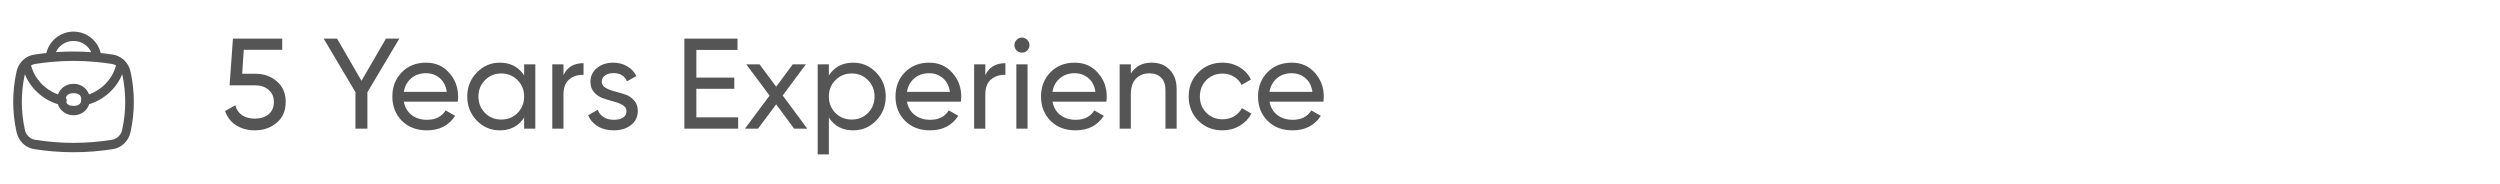 <svg width="272" height="20" viewBox="0 0 272 20" fill="none" xmlns="http://www.w3.org/2000/svg">
<g clip-path="url(#clip0_251_5843)">
<path d="M8 3.438C6.588 3.438 5.371 4.414 5.043 5.77C4.59 5.819 4.137 5.876 3.685 5.948C2.784 6.092 2.018 6.801 1.801 7.783V7.784C1.316 9.979 1.316 12.187 1.801 14.382C2.018 15.364 2.783 16.074 3.684 16.218C6.56 16.677 9.439 16.677 12.315 16.218C13.216 16.074 13.982 15.365 14.199 14.383V14.382C14.684 12.187 14.684 9.979 14.199 7.784C14.092 7.297 13.849 6.878 13.523 6.56C13.477 6.498 13.418 6.449 13.351 6.416C13.05 6.175 12.697 6.009 12.316 5.948C11.863 5.876 11.41 5.819 10.957 5.77C10.629 4.414 9.412 3.438 8 3.438ZM8 4.457C8.877 4.457 9.6 4.97 9.923 5.675C9.282 5.63 8.641 5.604 8 5.604C7.359 5.604 6.717 5.63 6.076 5.675C6.4 4.97 7.122 4.457 8 4.457ZM8 6.623C8.823 6.623 9.647 6.667 10.471 6.745C10.506 6.753 10.541 6.756 10.577 6.755H10.578C11.112 6.808 11.646 6.872 12.179 6.958C12.338 6.983 12.486 7.04 12.623 7.118C12.241 8.558 11.139 9.738 9.688 10.268C9.456 9.629 8.842 9.117 8 9.117C7.157 9.117 6.542 9.631 6.311 10.272C4.859 9.742 3.76 8.557 3.379 7.117C3.515 7.039 3.663 6.983 3.821 6.958C4.357 6.872 4.892 6.808 5.427 6.755C5.462 6.756 5.496 6.752 5.53 6.745H5.532C6.354 6.667 7.177 6.623 8 6.623ZM13.296 8.07C13.737 10.099 13.735 12.115 13.287 14.144C13.164 14.702 12.718 15.122 12.178 15.208C9.392 15.654 6.607 15.654 3.82 15.208C3.281 15.122 2.836 14.702 2.713 14.144C2.265 12.115 2.263 10.1 2.703 8.071C3.341 9.636 4.665 10.839 6.296 11.339C6.514 12 7.137 12.539 8 12.539C8.865 12.539 9.488 11.998 9.705 11.335C11.334 10.834 12.659 9.633 13.296 8.07ZM8 10.136C8.631 10.136 8.816 10.441 8.844 10.745C8.811 10.839 8.805 10.941 8.825 11.039C8.756 11.295 8.541 11.52 8 11.52C7.544 11.52 7.319 11.36 7.217 11.158C7.252 11.075 7.266 10.985 7.257 10.895C7.249 10.805 7.219 10.719 7.17 10.646C7.231 10.378 7.438 10.136 8 10.136Z" fill="#555555"/>
</g>
<path d="M27.78 8.022C28.704 8.022 29.483 8.297 30.118 8.848C30.762 9.389 31.084 10.141 31.084 11.102C31.084 12.054 30.757 12.805 30.104 13.356C29.451 13.907 28.657 14.182 27.724 14.182C26.977 14.182 26.31 14.005 25.722 13.65C25.134 13.286 24.723 12.763 24.49 12.082L25.596 11.452C25.727 11.928 25.979 12.292 26.352 12.544C26.725 12.787 27.183 12.908 27.724 12.908C28.34 12.908 28.839 12.749 29.222 12.432C29.605 12.115 29.796 11.671 29.796 11.102C29.796 10.533 29.605 10.089 29.222 9.772C28.839 9.445 28.349 9.282 27.752 9.282H24.98L25.344 4.2H30.706V5.418H26.52L26.352 8.022H27.78ZM43.446 4.2L39.974 10.038V14H38.672V10.024L35.214 4.2H36.67L39.33 8.792L41.99 4.2H43.446ZM43.934 11.06C44.056 11.685 44.34 12.171 44.788 12.516C45.246 12.861 45.806 13.034 46.468 13.034C47.392 13.034 48.064 12.693 48.484 12.012L49.52 12.6C48.839 13.655 47.812 14.182 46.44 14.182C45.33 14.182 44.424 13.837 43.724 13.146C43.034 12.446 42.688 11.564 42.688 10.5C42.688 9.445 43.029 8.568 43.71 7.868C44.392 7.168 45.274 6.818 46.356 6.818C47.383 6.818 48.218 7.182 48.862 7.91C49.516 8.629 49.842 9.497 49.842 10.514C49.842 10.691 49.828 10.873 49.8 11.06H43.934ZM46.356 7.966C45.703 7.966 45.162 8.153 44.732 8.526C44.303 8.89 44.037 9.38 43.934 9.996H48.61C48.508 9.333 48.246 8.829 47.826 8.484C47.406 8.139 46.916 7.966 46.356 7.966ZM57.025 7H58.243V14H57.025V12.796C56.418 13.72 55.536 14.182 54.379 14.182C53.399 14.182 52.563 13.827 51.873 13.118C51.182 12.399 50.837 11.527 50.837 10.5C50.837 9.473 51.182 8.605 51.873 7.896C52.563 7.177 53.399 6.818 54.379 6.818C55.536 6.818 56.418 7.28 57.025 8.204V7ZM54.533 13.006C55.242 13.006 55.835 12.768 56.311 12.292C56.787 11.807 57.025 11.209 57.025 10.5C57.025 9.791 56.787 9.198 56.311 8.722C55.835 8.237 55.242 7.994 54.533 7.994C53.833 7.994 53.245 8.237 52.769 8.722C52.293 9.198 52.055 9.791 52.055 10.5C52.055 11.209 52.293 11.807 52.769 12.292C53.245 12.768 53.833 13.006 54.533 13.006ZM61.306 8.176C61.707 7.308 62.435 6.874 63.49 6.874V8.148C62.893 8.12 62.379 8.279 61.95 8.624C61.521 8.969 61.306 9.525 61.306 10.29V14H60.088V7H61.306V8.176ZM65.472 8.89C65.472 9.161 65.607 9.38 65.878 9.548C66.149 9.707 66.475 9.837 66.858 9.94C67.241 10.033 67.623 10.145 68.006 10.276C68.389 10.397 68.715 10.612 68.986 10.92C69.257 11.219 69.392 11.606 69.392 12.082C69.392 12.717 69.145 13.225 68.65 13.608C68.165 13.991 67.539 14.182 66.774 14.182C66.093 14.182 65.509 14.033 65.024 13.734C64.539 13.435 64.193 13.039 63.988 12.544L65.038 11.942C65.15 12.278 65.36 12.544 65.668 12.74C65.976 12.936 66.345 13.034 66.774 13.034C67.175 13.034 67.507 12.959 67.768 12.81C68.029 12.651 68.16 12.409 68.16 12.082C68.16 11.811 68.025 11.597 67.754 11.438C67.483 11.27 67.157 11.139 66.774 11.046C66.391 10.943 66.009 10.827 65.626 10.696C65.243 10.565 64.917 10.351 64.646 10.052C64.375 9.753 64.24 9.371 64.24 8.904C64.24 8.297 64.473 7.798 64.94 7.406C65.416 7.014 66.009 6.818 66.718 6.818C67.287 6.818 67.791 6.949 68.23 7.21C68.678 7.462 69.014 7.817 69.238 8.274L68.216 8.848C67.964 8.251 67.465 7.952 66.718 7.952C66.373 7.952 66.079 8.036 65.836 8.204C65.593 8.363 65.472 8.591 65.472 8.89ZM75.762 12.768H80.312V14H74.46V4.2H80.242V5.432H75.762V8.442H79.892V9.66H75.762V12.768ZM87.834 14H86.406L84.446 11.354L82.472 14H81.044L83.732 10.402L81.198 7H82.64L84.446 9.436L86.252 7H87.68L85.16 10.388L87.834 14ZM92.827 6.818C93.807 6.818 94.642 7.177 95.333 7.896C96.024 8.605 96.369 9.473 96.369 10.5C96.369 11.527 96.024 12.399 95.333 13.118C94.642 13.827 93.807 14.182 92.827 14.182C91.67 14.182 90.788 13.72 90.181 12.796V16.8H88.963V7H90.181V8.204C90.788 7.28 91.67 6.818 92.827 6.818ZM92.673 13.006C93.373 13.006 93.961 12.768 94.437 12.292C94.913 11.807 95.151 11.209 95.151 10.5C95.151 9.791 94.913 9.198 94.437 8.722C93.961 8.237 93.373 7.994 92.673 7.994C91.964 7.994 91.371 8.237 90.895 8.722C90.419 9.198 90.181 9.791 90.181 10.5C90.181 11.209 90.419 11.807 90.895 12.292C91.371 12.768 91.964 13.006 92.673 13.006ZM98.676 11.06C98.798 11.685 99.082 12.171 99.53 12.516C99.988 12.861 100.548 13.034 101.21 13.034C102.134 13.034 102.806 12.693 103.226 12.012L104.262 12.6C103.581 13.655 102.554 14.182 101.182 14.182C100.072 14.182 99.166 13.837 98.466 13.146C97.776 12.446 97.43 11.564 97.43 10.5C97.43 9.445 97.771 8.568 98.452 7.868C99.134 7.168 100.016 6.818 101.098 6.818C102.125 6.818 102.96 7.182 103.604 7.91C104.258 8.629 104.584 9.497 104.584 10.514C104.584 10.691 104.57 10.873 104.542 11.06H98.676ZM101.098 7.966C100.445 7.966 99.904 8.153 99.474 8.526C99.045 8.89 98.779 9.38 98.676 9.996H103.352C103.25 9.333 102.988 8.829 102.568 8.484C102.148 8.139 101.658 7.966 101.098 7.966ZM107.203 8.176C107.604 7.308 108.332 6.874 109.387 6.874V8.148C108.789 8.12 108.276 8.279 107.847 8.624C107.417 8.969 107.203 9.525 107.203 10.29V14H105.985V7H107.203V8.176ZM111.194 5.726C110.961 5.726 110.765 5.647 110.606 5.488C110.448 5.329 110.368 5.138 110.368 4.914C110.368 4.69 110.448 4.499 110.606 4.34C110.765 4.172 110.961 4.088 111.194 4.088C111.418 4.088 111.61 4.172 111.768 4.34C111.927 4.499 112.006 4.69 112.006 4.914C112.006 5.138 111.927 5.329 111.768 5.488C111.61 5.647 111.418 5.726 111.194 5.726ZM110.578 14V7H111.796V14H110.578ZM114.508 11.06C114.63 11.685 114.914 12.171 115.362 12.516C115.82 12.861 116.38 13.034 117.042 13.034C117.966 13.034 118.638 12.693 119.058 12.012L120.094 12.6C119.413 13.655 118.386 14.182 117.014 14.182C115.904 14.182 114.998 13.837 114.298 13.146C113.608 12.446 113.262 11.564 113.262 10.5C113.262 9.445 113.603 8.568 114.284 7.868C114.966 7.168 115.848 6.818 116.93 6.818C117.957 6.818 118.792 7.182 119.436 7.91C120.09 8.629 120.416 9.497 120.416 10.514C120.416 10.691 120.402 10.873 120.374 11.06H114.508ZM116.93 7.966C116.277 7.966 115.736 8.153 115.306 8.526C114.877 8.89 114.611 9.38 114.508 9.996H119.184C119.082 9.333 118.82 8.829 118.4 8.484C117.98 8.139 117.49 7.966 116.93 7.966ZM125.303 6.818C126.124 6.818 126.782 7.079 127.277 7.602C127.771 8.115 128.019 8.815 128.019 9.702V14H126.801V9.772C126.801 9.203 126.647 8.764 126.339 8.456C126.031 8.139 125.606 7.98 125.065 7.98C124.458 7.98 123.968 8.171 123.595 8.554C123.221 8.927 123.035 9.506 123.035 10.29V14H121.817V7H123.035V8.008C123.529 7.215 124.285 6.818 125.303 6.818ZM133.009 14.182C131.954 14.182 131.077 13.832 130.377 13.132C129.677 12.423 129.327 11.545 129.327 10.5C129.327 9.455 129.677 8.582 130.377 7.882C131.077 7.173 131.954 6.818 133.009 6.818C133.7 6.818 134.32 6.986 134.871 7.322C135.422 7.649 135.832 8.092 136.103 8.652L135.081 9.24C134.904 8.867 134.628 8.568 134.255 8.344C133.891 8.12 133.476 8.008 133.009 8.008C132.309 8.008 131.721 8.246 131.245 8.722C130.778 9.198 130.545 9.791 130.545 10.5C130.545 11.2 130.778 11.788 131.245 12.264C131.721 12.74 132.309 12.978 133.009 12.978C133.476 12.978 133.896 12.871 134.269 12.656C134.642 12.432 134.927 12.133 135.123 11.76L136.159 12.362C135.86 12.913 135.431 13.356 134.871 13.692C134.311 14.019 133.69 14.182 133.009 14.182ZM138.12 11.06C138.241 11.685 138.526 12.171 138.974 12.516C139.431 12.861 139.991 13.034 140.654 13.034C141.578 13.034 142.25 12.693 142.67 12.012L143.706 12.6C143.024 13.655 141.998 14.182 140.626 14.182C139.515 14.182 138.61 13.837 137.91 13.146C137.219 12.446 136.874 11.564 136.874 10.5C136.874 9.445 137.214 8.568 137.896 7.868C138.577 7.168 139.459 6.818 140.542 6.818C141.568 6.818 142.404 7.182 143.048 7.91C143.701 8.629 144.028 9.497 144.028 10.514C144.028 10.691 144.014 10.873 143.986 11.06H138.12ZM140.542 7.966C139.888 7.966 139.347 8.153 138.918 8.526C138.488 8.89 138.222 9.38 138.12 9.996H142.796C142.693 9.333 142.432 8.829 142.012 8.484C141.592 8.139 141.102 7.966 140.542 7.966Z" fill="#555555"/>
<defs>
<clipPath id="clip0_251_5843">
<rect width="14" height="14" fill="white" transform="translate(1 3)"/>
</clipPath>
</defs>
</svg>
